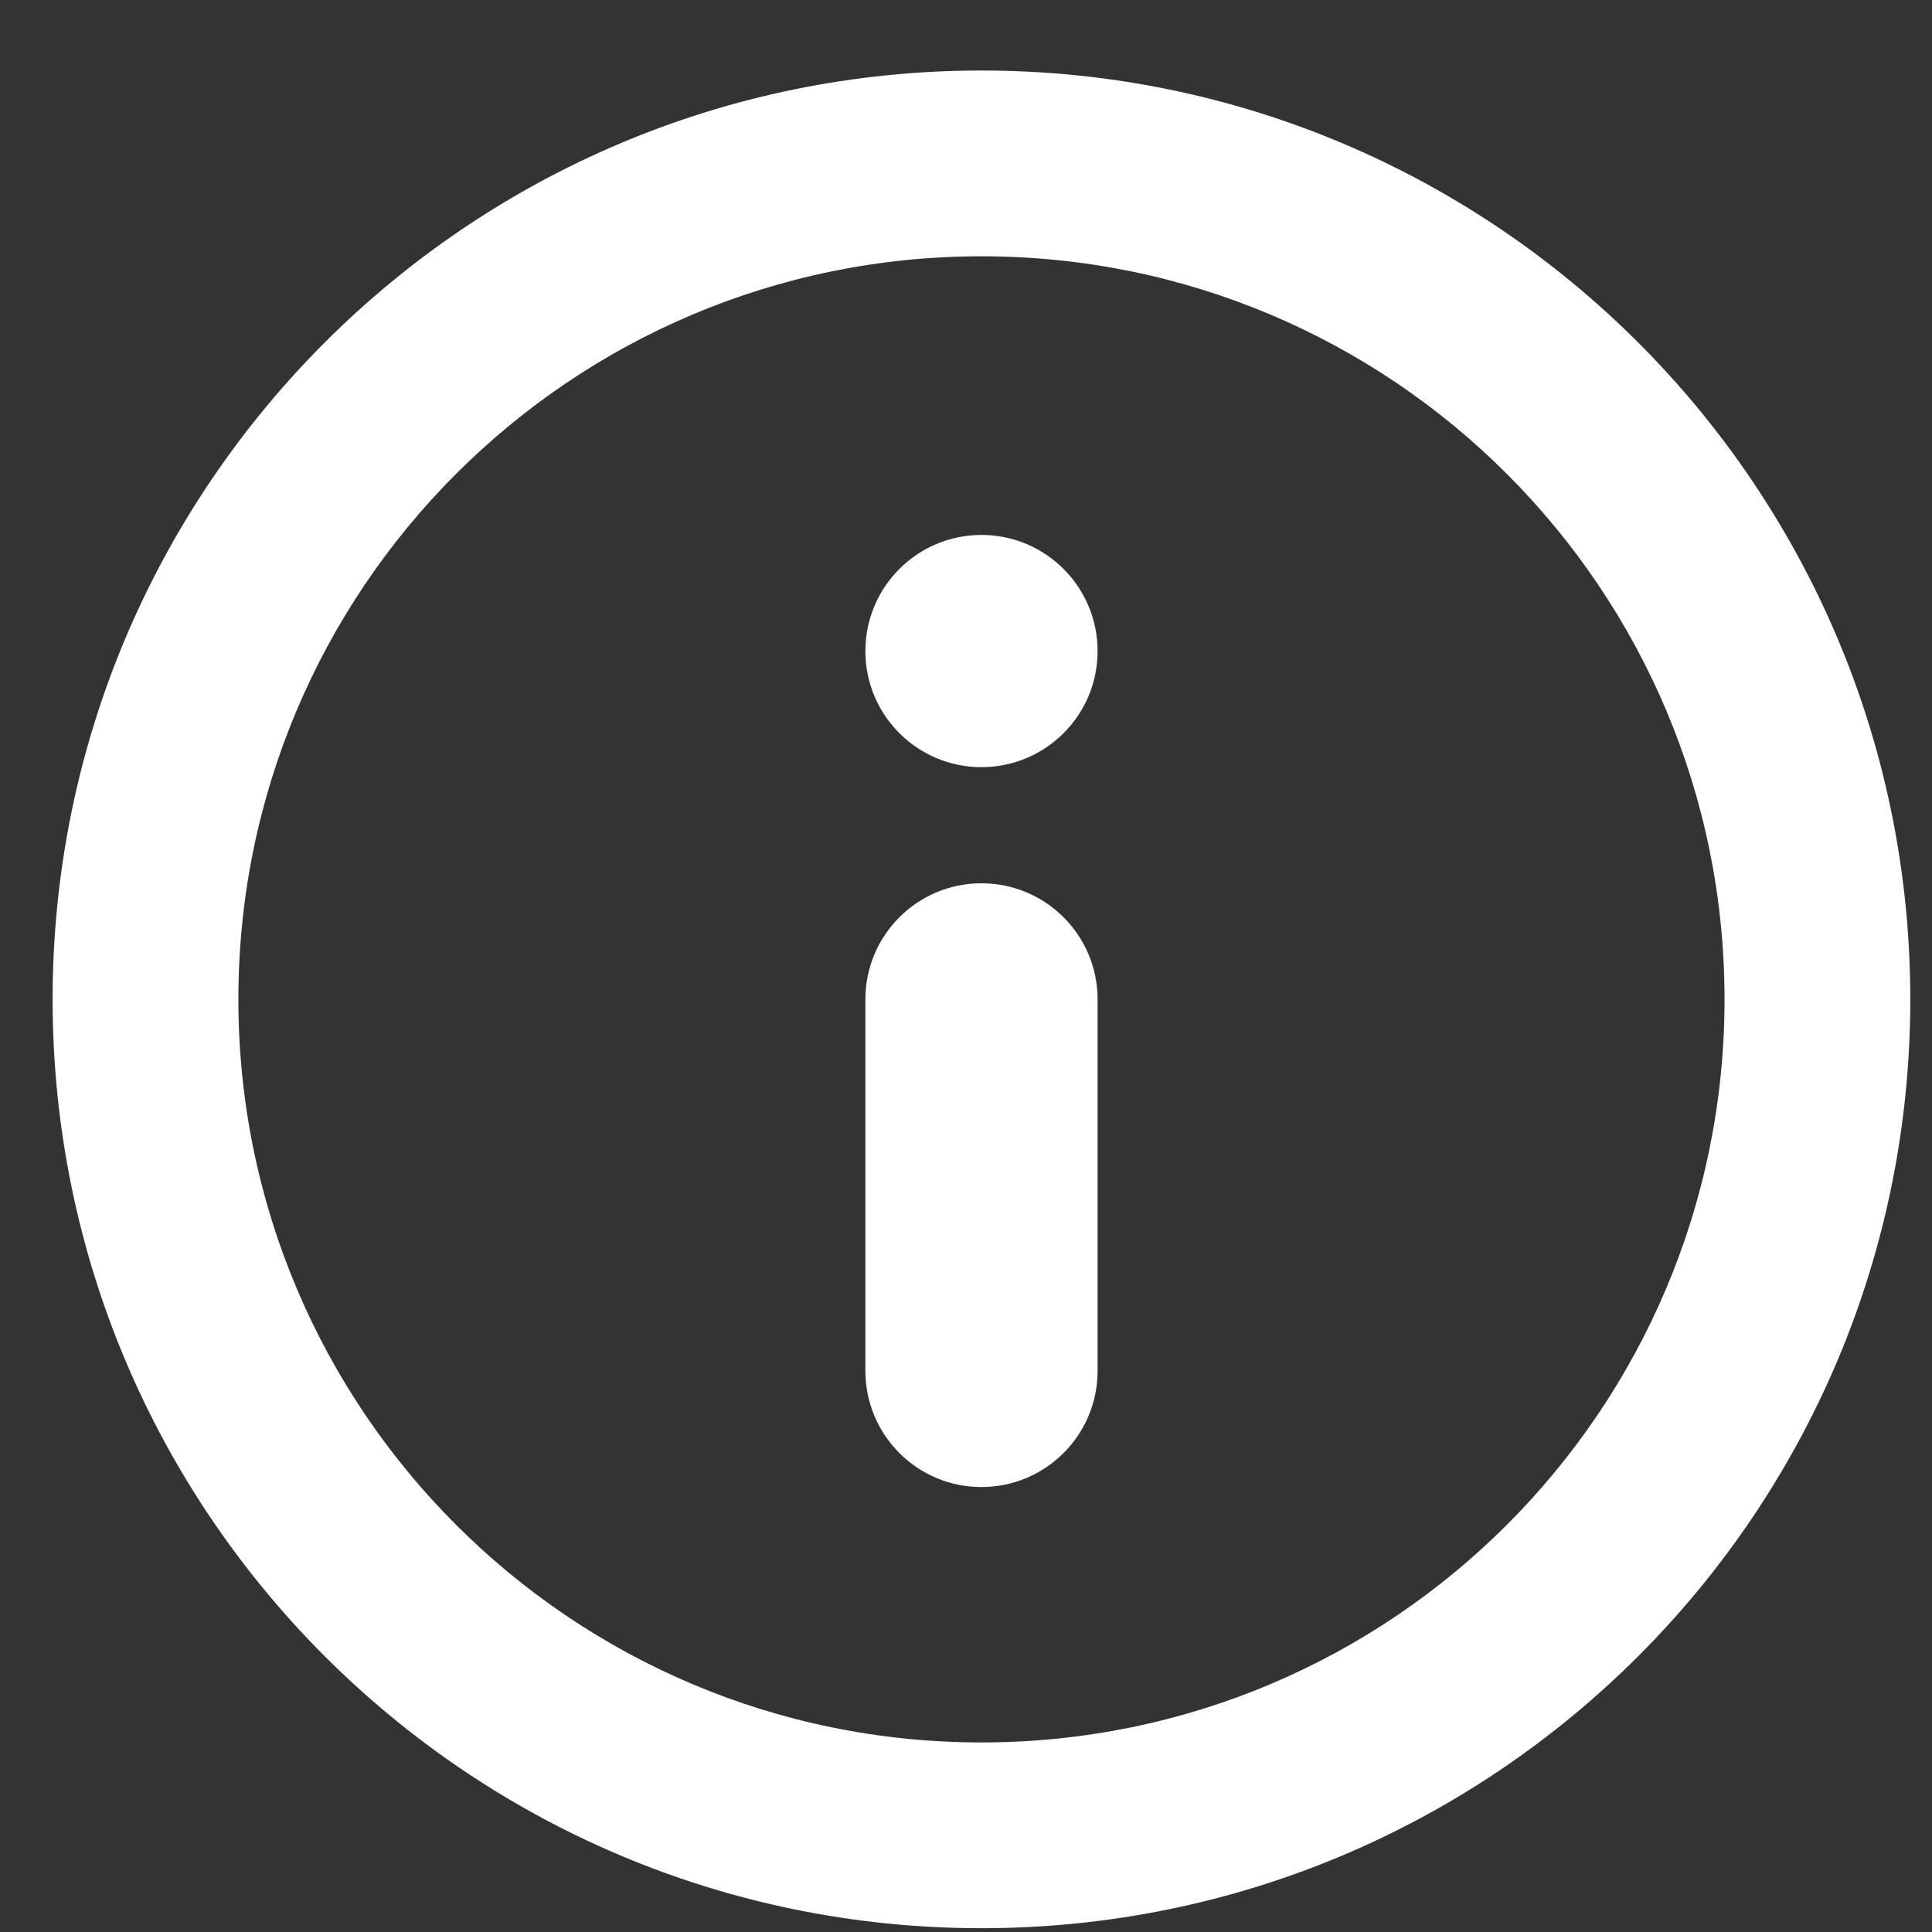 <svg width="26" height="26" viewBox="0 0 26 26" fill="none" xmlns="http://www.w3.org/2000/svg">
<rect x="0" y="0" width="26" height="26" fill="#333333" stroke="none"/>
<path fill-rule="evenodd" clip-rule="evenodd" d="M13.208 25.949C6.304 25.949 0.708 20.353 0.708 13.449C0.708 6.546 6.304 0.949 13.208 0.949C20.112 0.949 25.708 6.546 25.708 13.449C25.708 20.353 20.112 25.949 13.208 25.949ZM13.208 3.449C7.685 3.449 3.208 7.926 3.208 13.449C3.208 18.972 7.685 23.449 13.208 23.449C18.731 23.449 23.208 18.972 23.208 13.449C23.208 7.926 18.731 3.449 13.208 3.449ZM13.208 11.887C14.071 11.887 14.771 12.586 14.771 13.449V18.449C14.771 19.312 14.071 20.012 13.208 20.012C12.345 20.012 11.646 19.312 11.646 18.449V13.449C11.646 12.586 12.345 11.887 13.208 11.887ZM13.208 7.199C12.345 7.199 11.646 7.899 11.646 8.762C11.646 9.625 12.345 10.324 13.208 10.324C14.071 10.324 14.771 9.625 14.771 8.762C14.771 7.899 14.071 7.199 13.208 7.199Z" fill="white" fill-opacity="1"/>
</svg>
